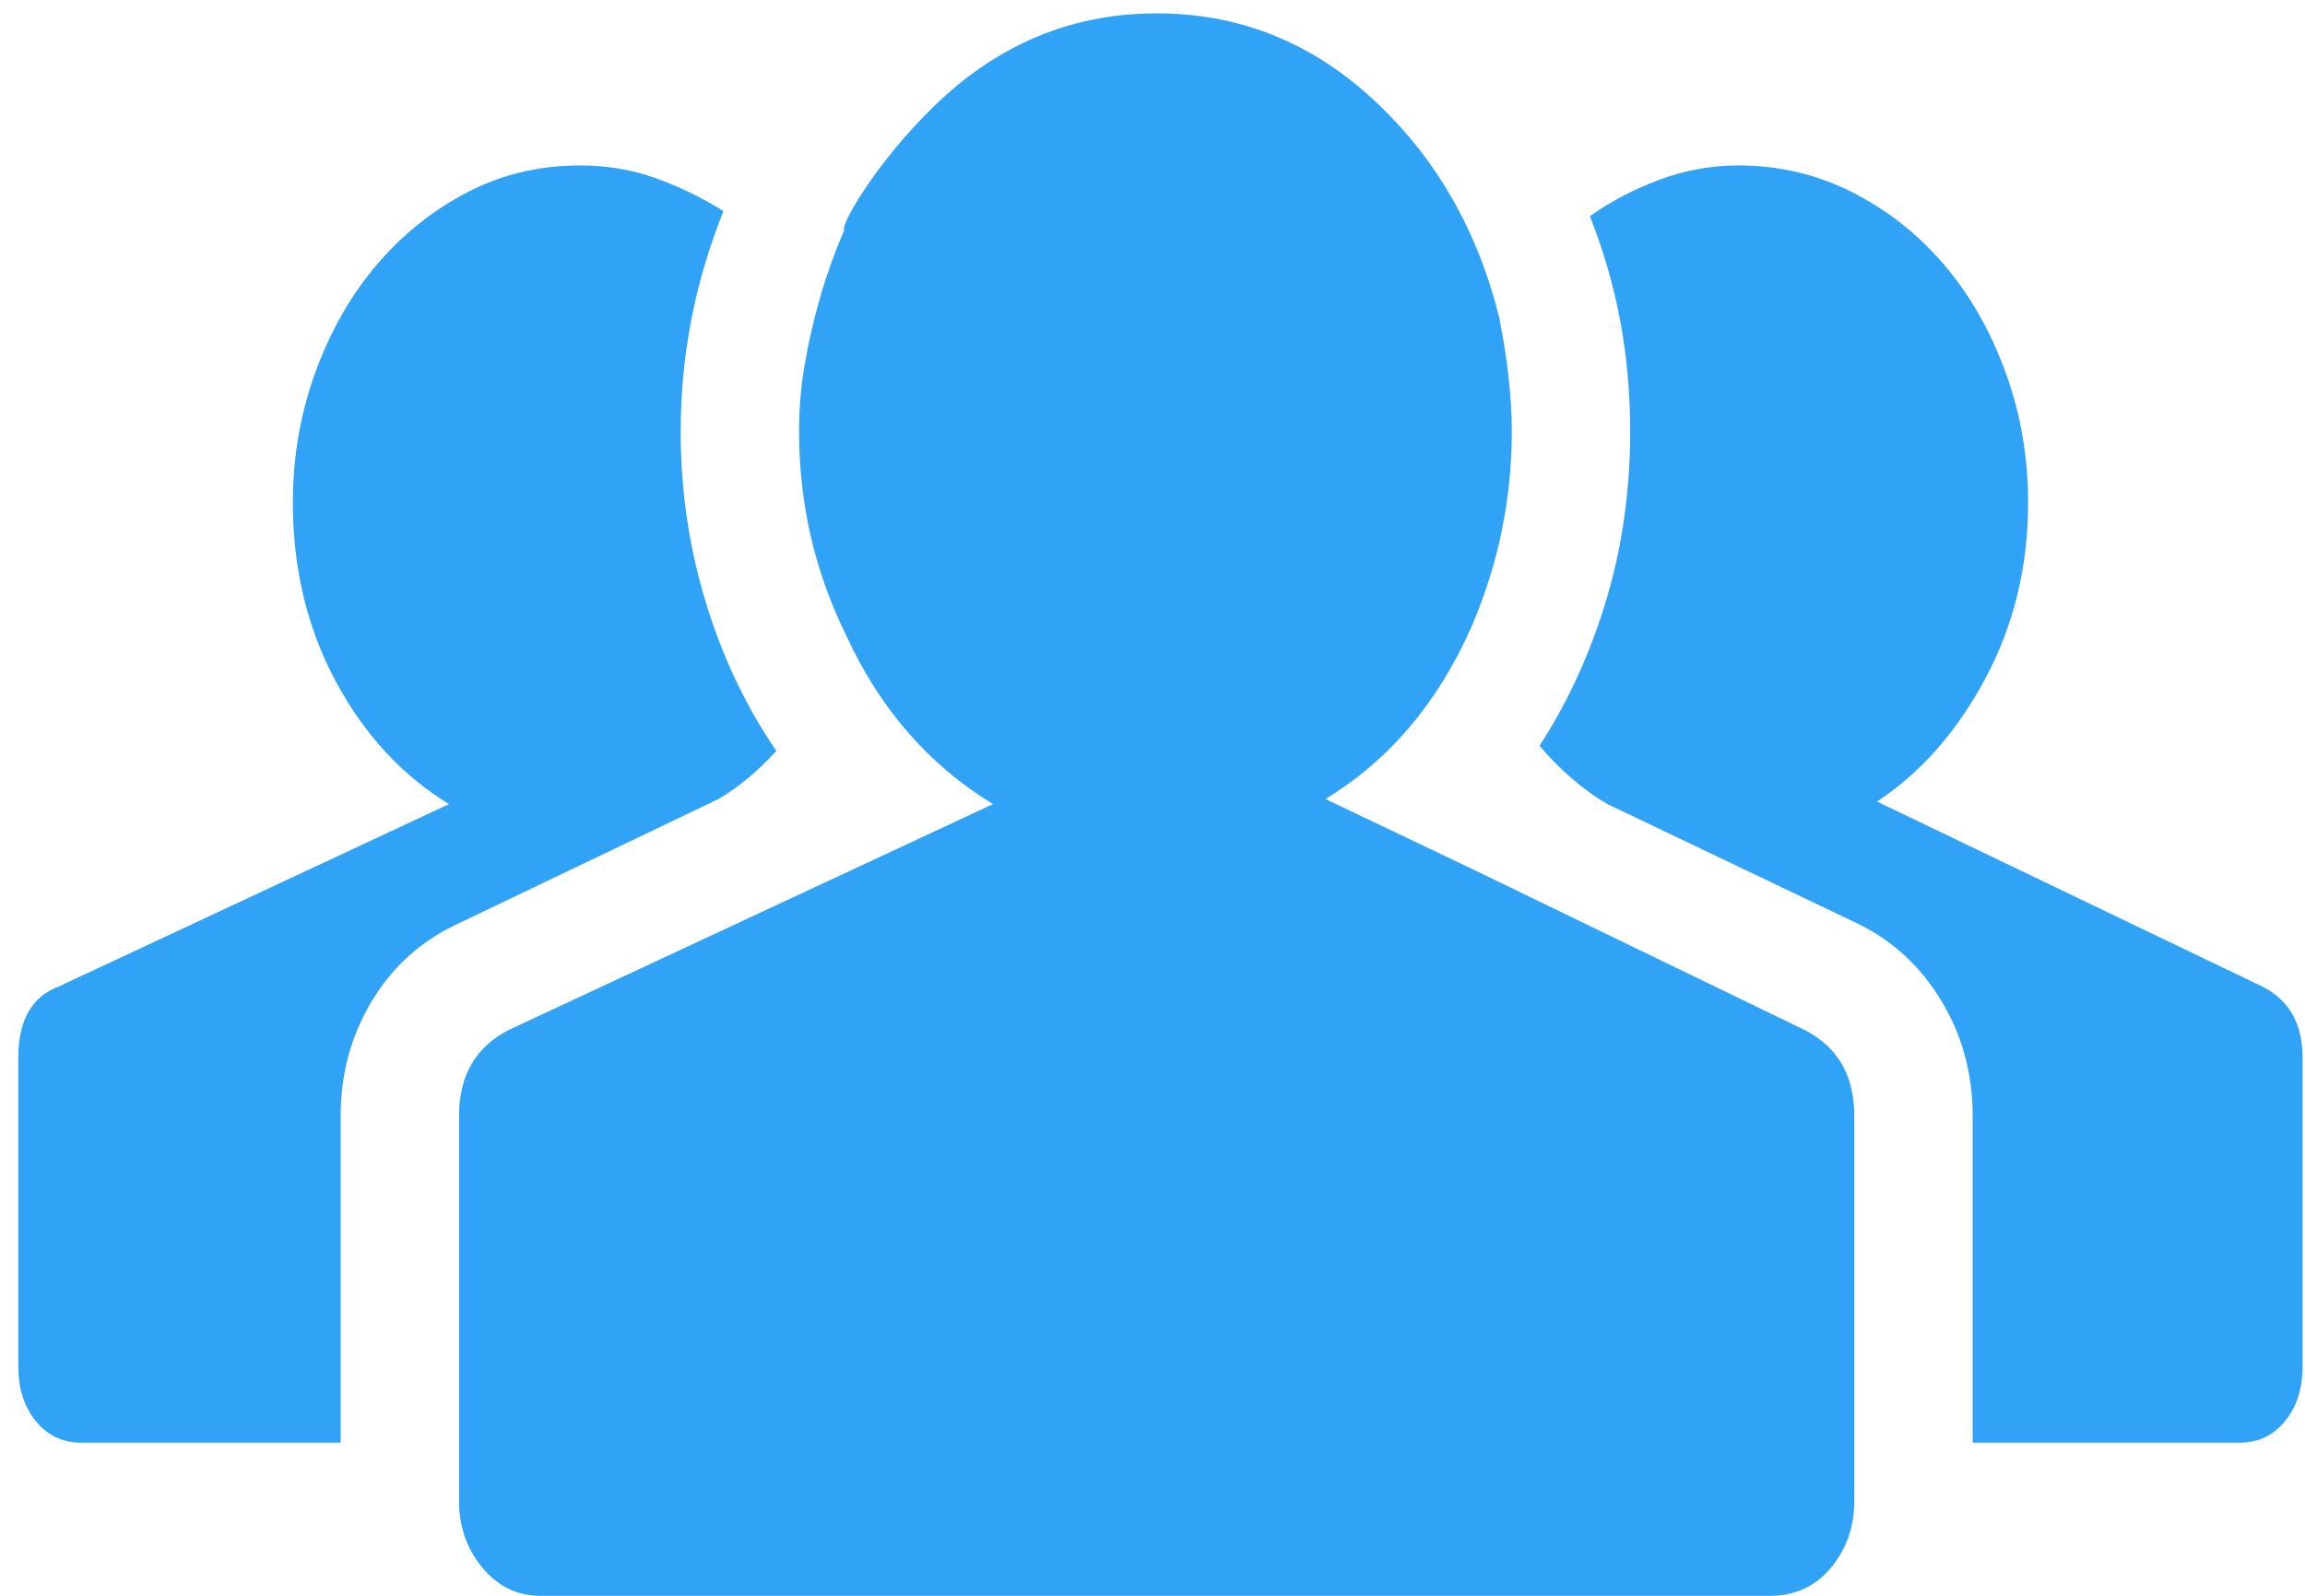 ﻿<?xml version="1.0" encoding="utf-8"?>
<svg version="1.1" xmlns:xlink="http://www.w3.org/1999/xlink" width="39px" height="27px" xmlns="http://www.w3.org/2000/svg">
  <g transform="matrix(1 0 0 1 -295 -520 )">
    <path d="M 30.522 17.421  C 31.09 17.707  31.374 18.193  31.374 18.879  L 31.374 25.396  C 31.374 25.825  31.246 26.197  30.991 26.511  C 30.735 26.826  30.408 26.983  30.011 27  L 9.088 27  C 8.719 26.983  8.406 26.826  8.151 26.511  C 7.895 26.197  7.767 25.825  7.767 25.396  L 7.767 18.879  C 7.767 18.193  8.051 17.707  8.619 17.421  L 16.801 13.605  C 15.721 12.947  14.898 12.004  14.329 10.775  C 13.79 9.688  13.52 8.531  13.52 7.301  C 13.52 6.93  13.548 6.572  13.605 6.229  C 13.747 5.376  13.975 4.614  14.283 3.896  C 14.216 3.785  14.933 2.585  15.97 1.641  C 17.007 0.698  18.207 0.226  19.571 0.226  C 20.963 0.226  22.184 0.712  23.235 1.684  C 24.287 2.656  24.997 3.885  25.366 5.372  C 25.508 6.087  25.579 6.73  25.579 7.301  C 25.579 8.445  25.352 9.545  24.898 10.603  C 24.329 11.89  23.506 12.861  22.426 13.519  L 24.855 14.677  L 30.522 17.421  Z M 7.767 15.62  C 7.142 15.906  6.652 16.342  6.297 16.928  C 5.942 17.514  5.764 18.164  5.764 18.879  L 5.764 24.41  L 1.375 24.41  C 1.063 24.41  0.807 24.289  0.608 24.046  C 0.409 23.803  0.31 23.496  0.31 23.124  L 0.31 17.893  C 0.31 17.264  0.537 16.864  0.992 16.692  L 7.597 13.605  C 6.801 13.119  6.162 12.425  5.679 11.525  C 5.196 10.625  4.955 9.617  4.955 8.502  C 4.955 7.73  5.083 6.994  5.338 6.294  C 5.594 5.593  5.942 4.986  6.382 4.471  C 6.822 3.957  7.334 3.55  7.916 3.249  C 8.499 2.949  9.131 2.799  9.812 2.799  C 10.267 2.799  10.693 2.871  11.091 3.013  C 11.489 3.156  11.872 3.342  12.241 3.571  C 11.758 4.772  11.517 6.015  11.517 7.301  C 11.517 8.302  11.659 9.267  11.943 10.196  C 12.227 11.125  12.625 11.961  13.136 12.704  C 12.824 13.047  12.497 13.319  12.156 13.519  L 7.767 15.62  Z M 38.277 16.692  C 38.732 16.921  38.959 17.321  38.959 17.893  L 38.959 23.124  C 38.959 23.495  38.86 23.803  38.661 24.046  C 38.462 24.289  38.206 24.41  37.894 24.41  L 33.377 24.41  L 33.377 18.879  C 33.377 18.164  33.199 17.514  32.844 16.928  C 32.489 16.342  32.013 15.906  31.417 15.62  L 27.198 13.605  C 26.801 13.376  26.417 13.047  26.048 12.619  C 26.531 11.875  26.907 11.053  27.177 10.153  C 27.447 9.253  27.582 8.302  27.582 7.302  C 27.582 6.644  27.525 6.015  27.411 5.415  C 27.298 4.815  27.127 4.229  26.9 3.657  C 27.269 3.399  27.667 3.192  28.093 3.035  C 28.52 2.878  28.96 2.799  29.414 2.799  C 30.096 2.799  30.735 2.949  31.332 3.249  C 31.928 3.55  32.447 3.957  32.887 4.472  C 33.328 4.986  33.676 5.594  33.931 6.294  C 34.187 6.994  34.315 7.73  34.315 8.502  C 34.315 9.588  34.073 10.582  33.59 11.482  C 33.107 12.383  32.497 13.076  31.758 13.562  L 38.278 16.692  Z " fill-rule="nonzero" fill="#30a3f6" stroke="none" transform="matrix(1 0 0 1 295 520 )" />
  </g>
</svg>